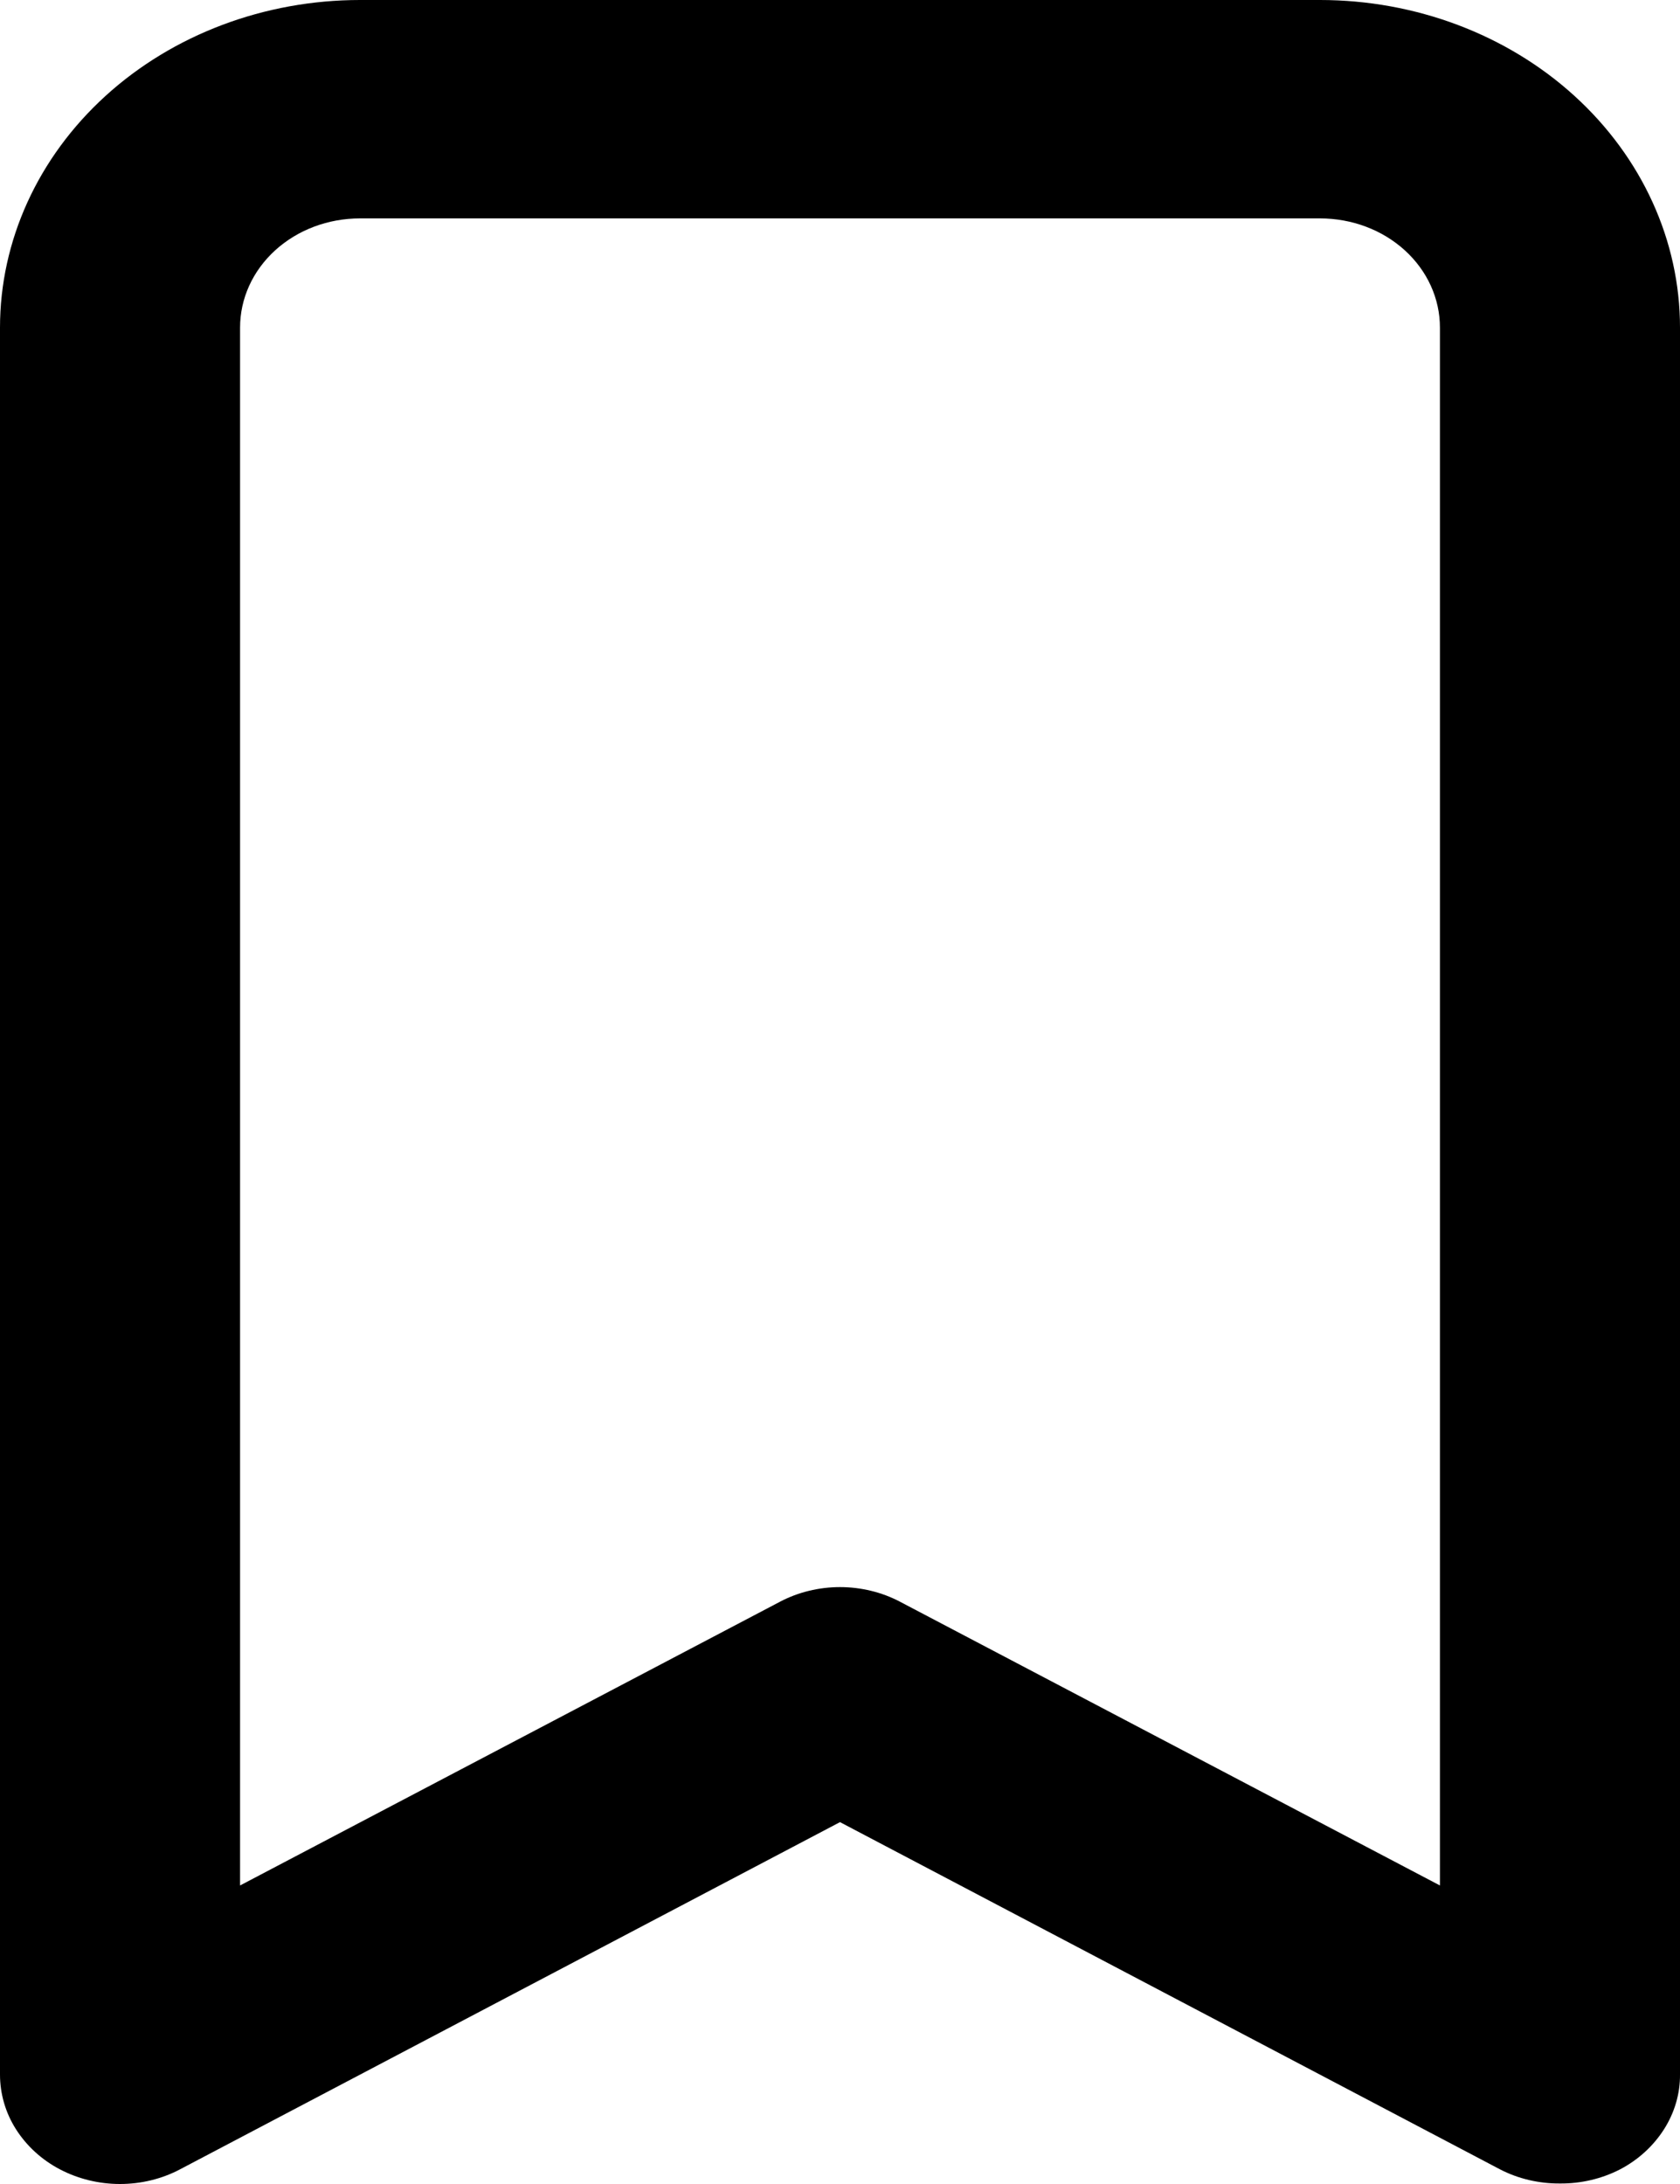 <svg width="10" height="13" viewBox="0 0 10 13" fill="none" xmlns="http://www.w3.org/2000/svg">
<path d="M7.857 0H2.143C1.575 0 1.03 0.205 0.628 0.571C0.226 0.937 5.63065e-06 1.433 5.63065e-06 1.95V12.348C-0 12.462 0.032 12.575 0.095 12.674C0.158 12.773 0.248 12.856 0.357 12.913C0.466 12.97 0.589 13 0.714 13C0.84 13 0.963 12.97 1.071 12.913L5 10.846L8.929 12.913C9.037 12.969 9.161 12.998 9.286 12.997C9.411 12.998 9.534 12.969 9.643 12.913C9.752 12.856 9.842 12.773 9.905 12.674C9.968 12.575 10.001 12.462 10 12.348V1.95C10 1.433 9.774 0.937 9.372 0.571C8.97 0.205 8.425 0 7.857 0ZM8.571 11.223L5.357 9.534C5.249 9.477 5.125 9.447 5 9.447C4.875 9.447 4.751 9.477 4.643 9.534L1.429 11.223V1.95C1.429 1.777 1.504 1.612 1.638 1.49C1.772 1.368 1.953 1.3 2.143 1.3H7.857C8.047 1.3 8.228 1.368 8.362 1.49C8.496 1.612 8.571 1.777 8.571 1.95V11.223Z" fill="black"/>
</svg>
